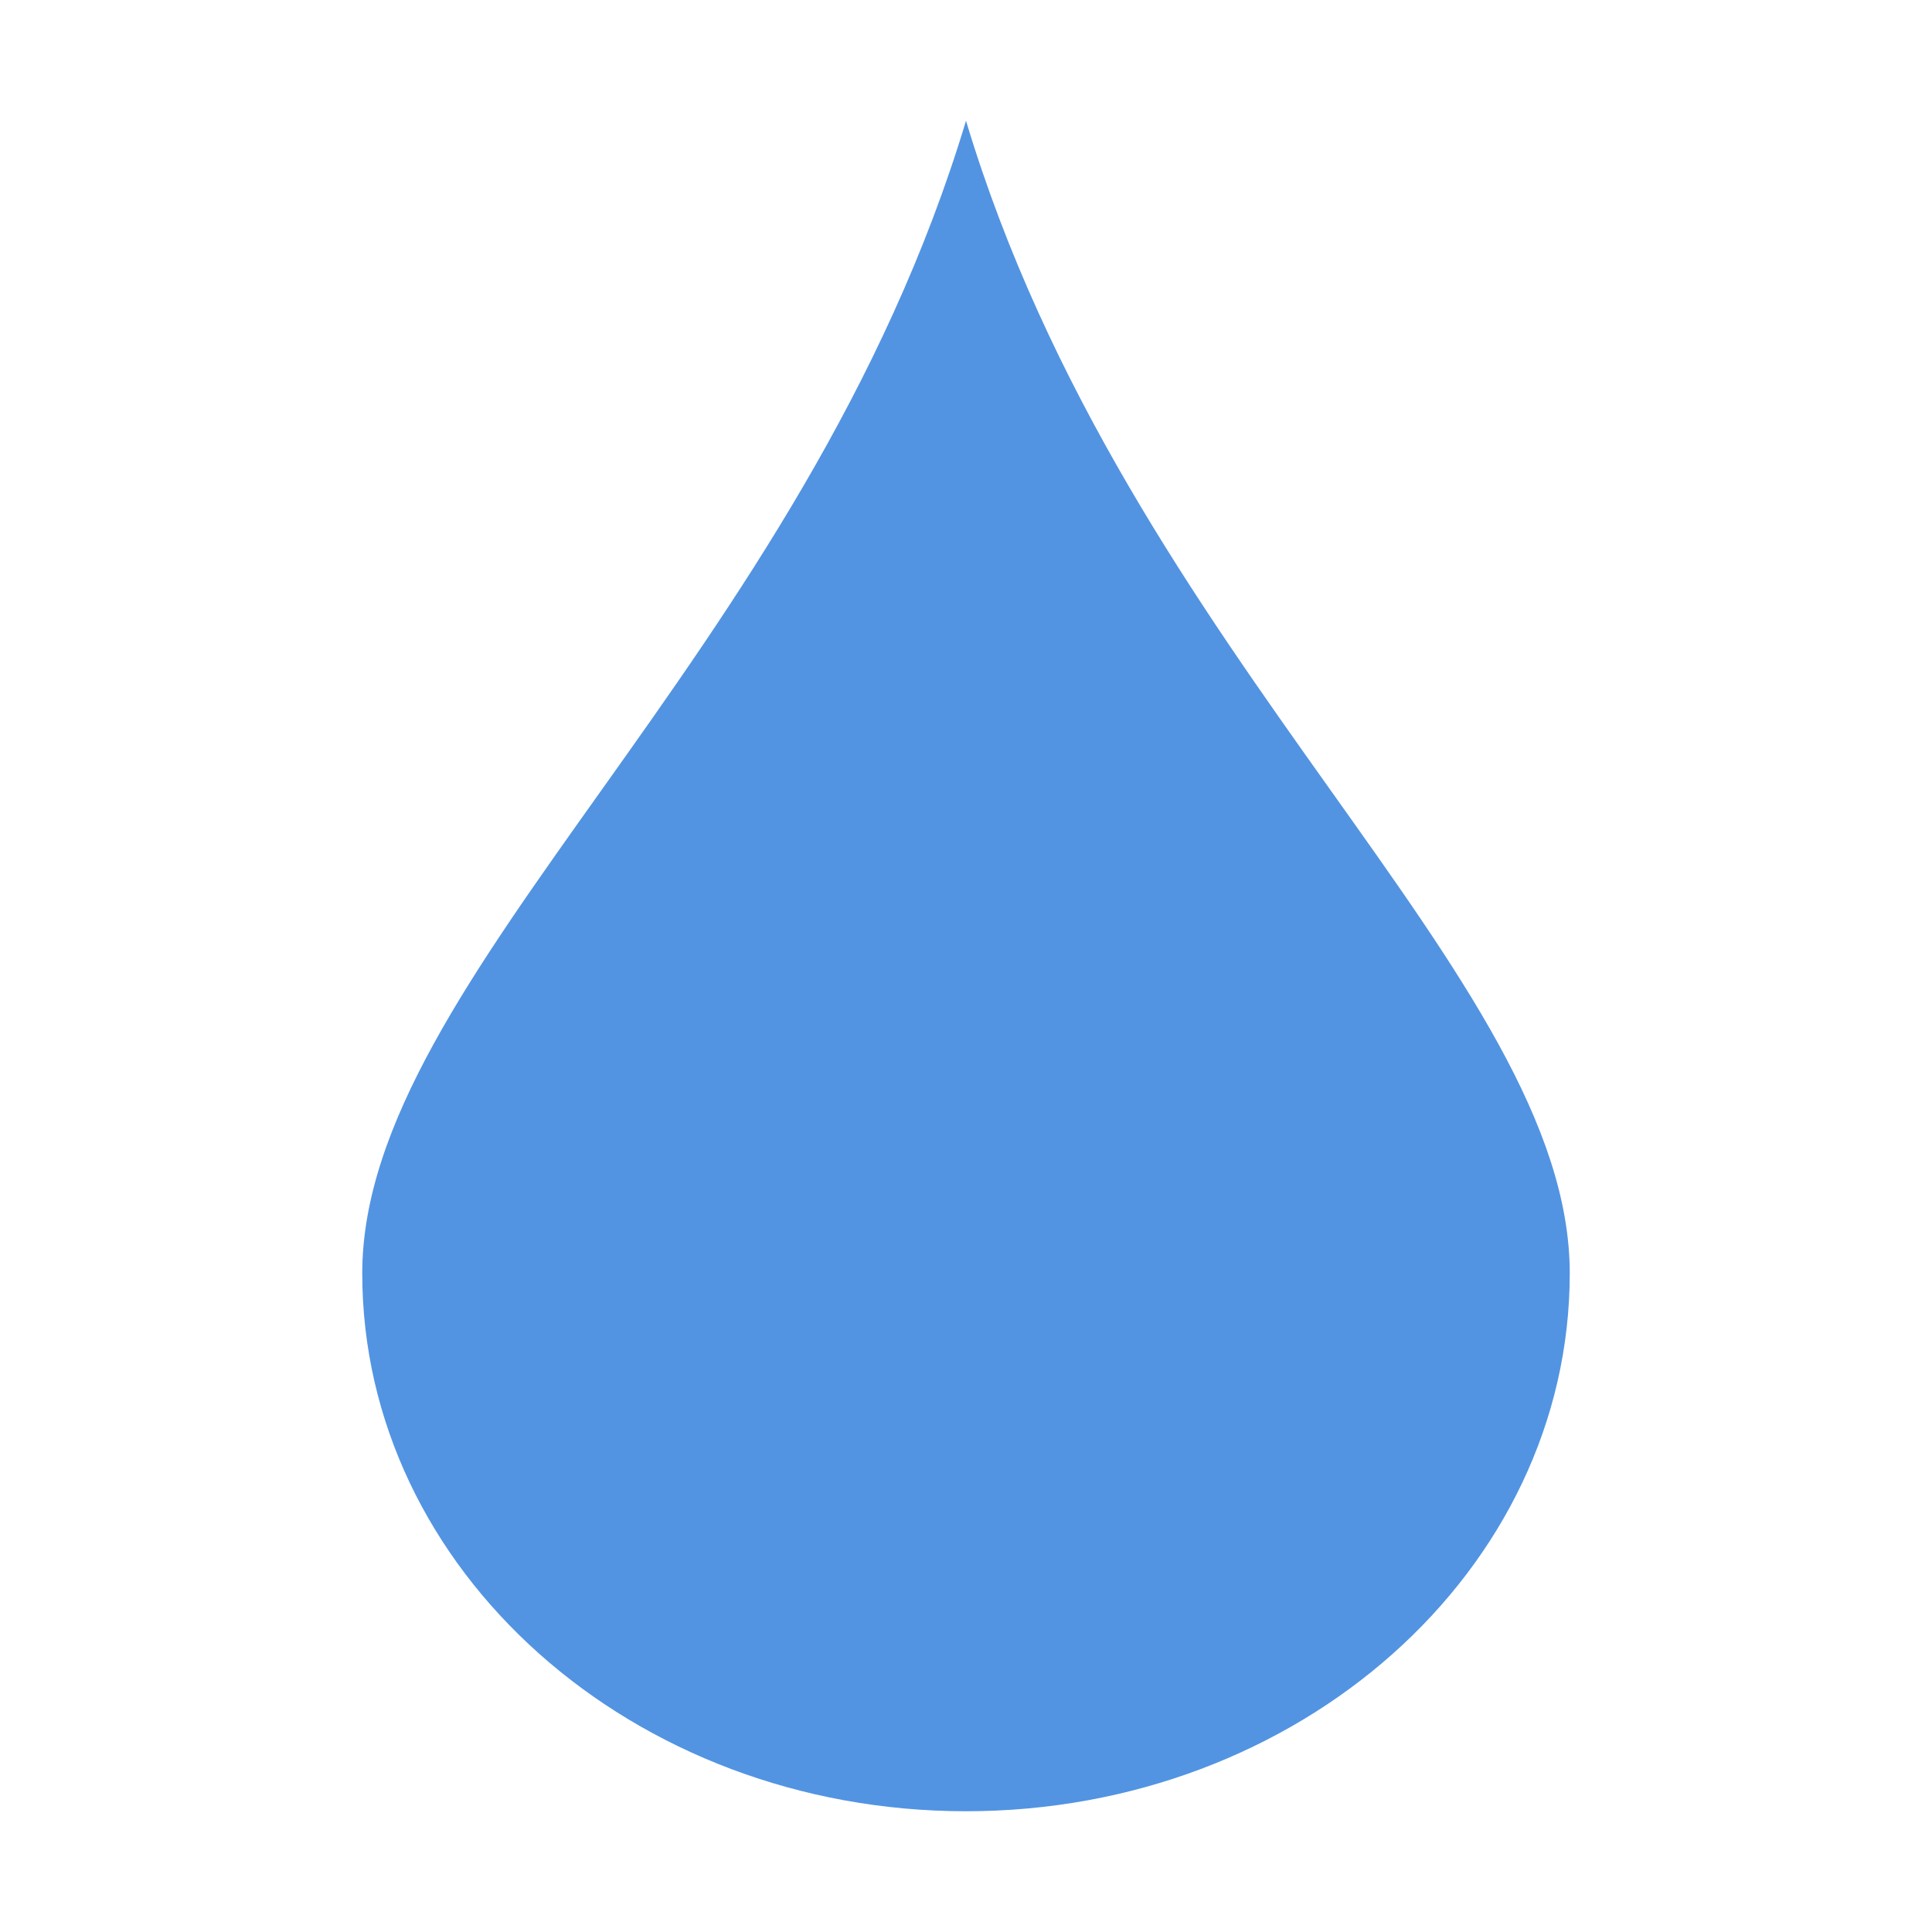 <svg xmlns="http://www.w3.org/2000/svg" width="16" height="16"><defs><style id="current-color-scheme" type="text/css"></style></defs><path d="M8 1c-1.34 4.455-5 7.085-5 9.545S5.239 15 8 15s5-1.995 5-4.455S9.34 5.455 8 1z" fill="currentColor" color="#5294e2"/></svg>